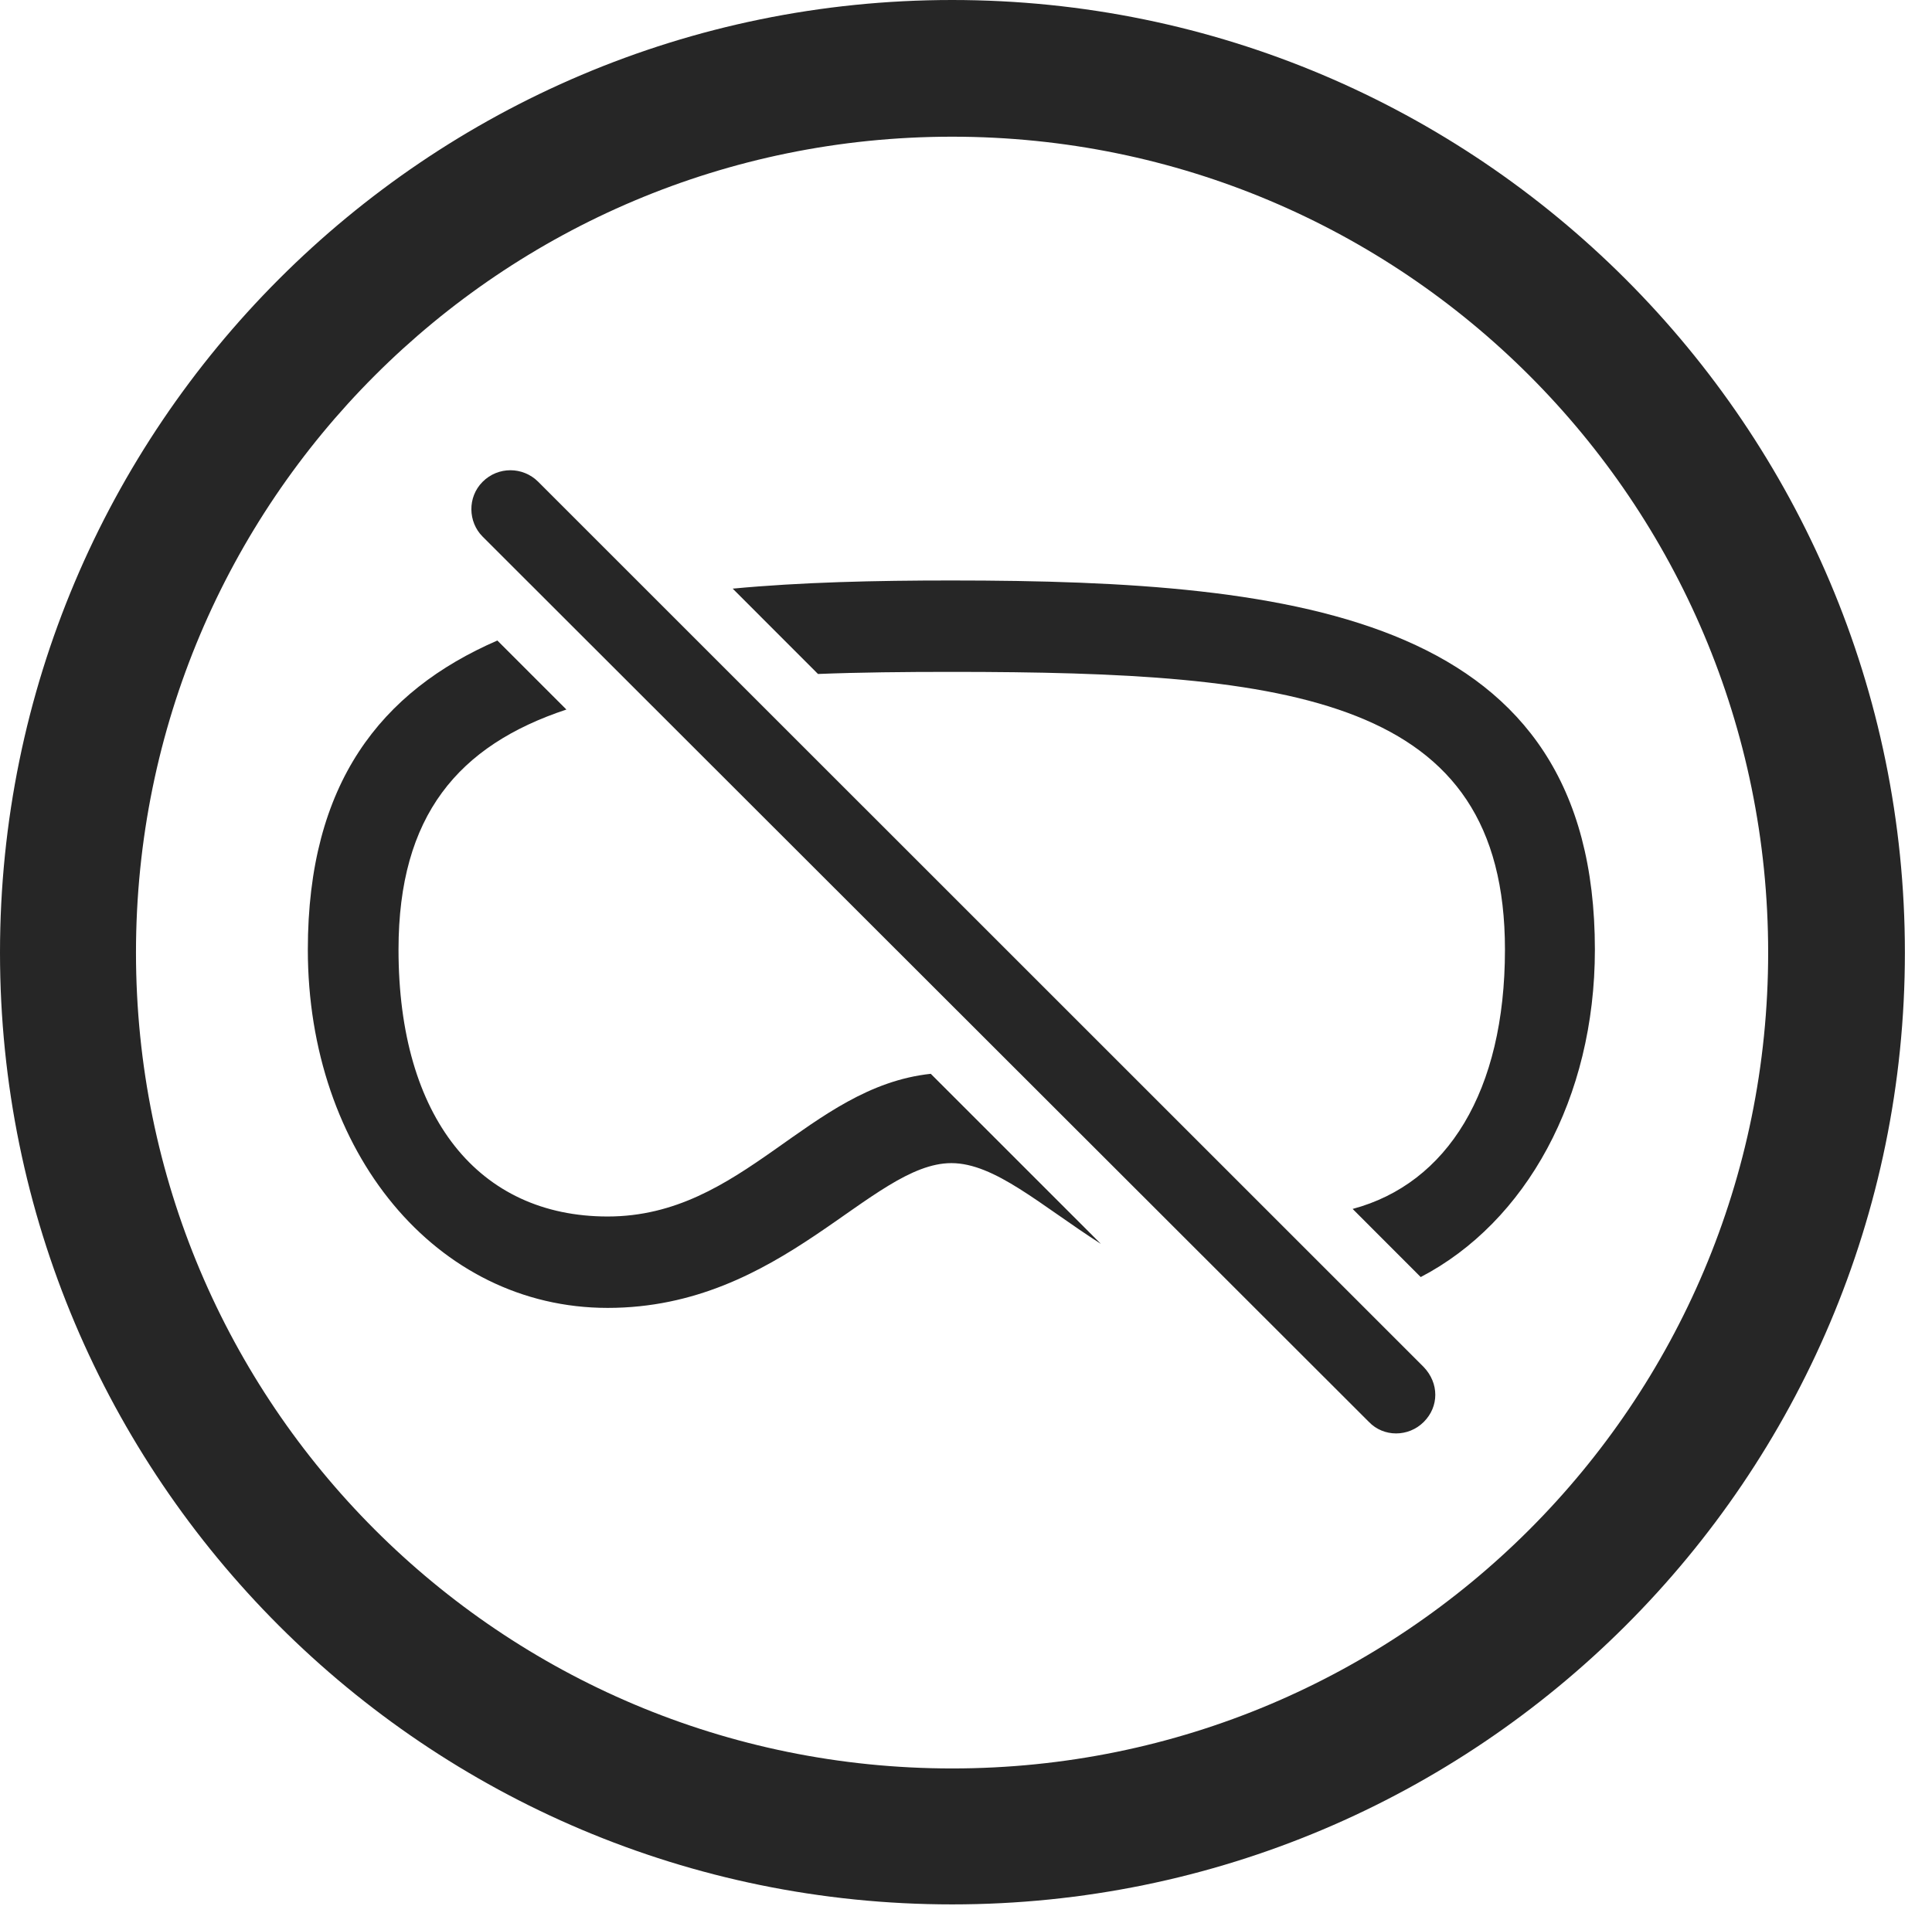 <?xml version="1.0" encoding="UTF-8"?>
<!--Generator: Apple Native CoreSVG 326-->
<!DOCTYPE svg
PUBLIC "-//W3C//DTD SVG 1.1//EN"
       "http://www.w3.org/Graphics/SVG/1.1/DTD/svg11.dtd">
<svg version="1.1" xmlns="http://www.w3.org/2000/svg" xmlns:xlink="http://www.w3.org/1999/xlink" viewBox="0 0 25.801 25.459">
 <g>
  <rect height="25.459" opacity="0" width="25.801" x="0" y="0"/>
  <path d="M25.439 12.725C25.439 19.746 19.736 25.439 12.715 25.439C5.693 25.439 0 19.746 0 12.725C0 5.703 5.693 0 12.715 0C19.736 0 25.439 5.703 25.439 12.725ZM1.816 12.725C1.816 18.75 6.689 23.623 12.715 23.623C18.74 23.623 23.613 18.75 23.613 12.725C23.613 6.699 18.74 1.826 12.715 1.826C6.689 1.826 1.816 6.699 1.816 12.725Z" fill="black" fill-opacity="0.85"/>
  <path d="M7.564 9.478C6.122 9.957 5.322 10.892 5.322 12.685C5.322 14.932 6.396 16.25 8.115 16.25C9.93 16.25 10.788 14.521 12.43 14.344L14.702 16.616C13.894 16.098 13.284 15.537 12.705 15.537C11.631 15.537 10.449 17.471 8.115 17.471C5.82 17.471 4.111 15.381 4.111 12.685C4.111 10.466 5.083 9.234 6.642 8.556ZM21.299 12.685C21.299 14.67 20.377 16.327 18.973 17.059L18.064 16.149C19.329 15.81 20.098 14.577 20.098 12.685C20.098 9.316 17.275 8.975 12.705 8.975C12.076 8.975 11.48 8.981 10.924 9.003L9.785 7.863C10.696 7.777 11.682 7.754 12.705 7.754C17.402 7.754 21.299 8.242 21.299 12.685Z" fill="black" fill-opacity="0.85"/>
  <path d="M18.281 18.994C18.477 19.199 18.809 19.199 19.014 18.994C19.219 18.789 19.219 18.477 19.014 18.262L7.188 6.436C6.982 6.23 6.65 6.23 6.445 6.436C6.24 6.641 6.25 6.973 6.445 7.168Z" fill="black" fill-opacity="0.85"/>
 </g>
</svg>
